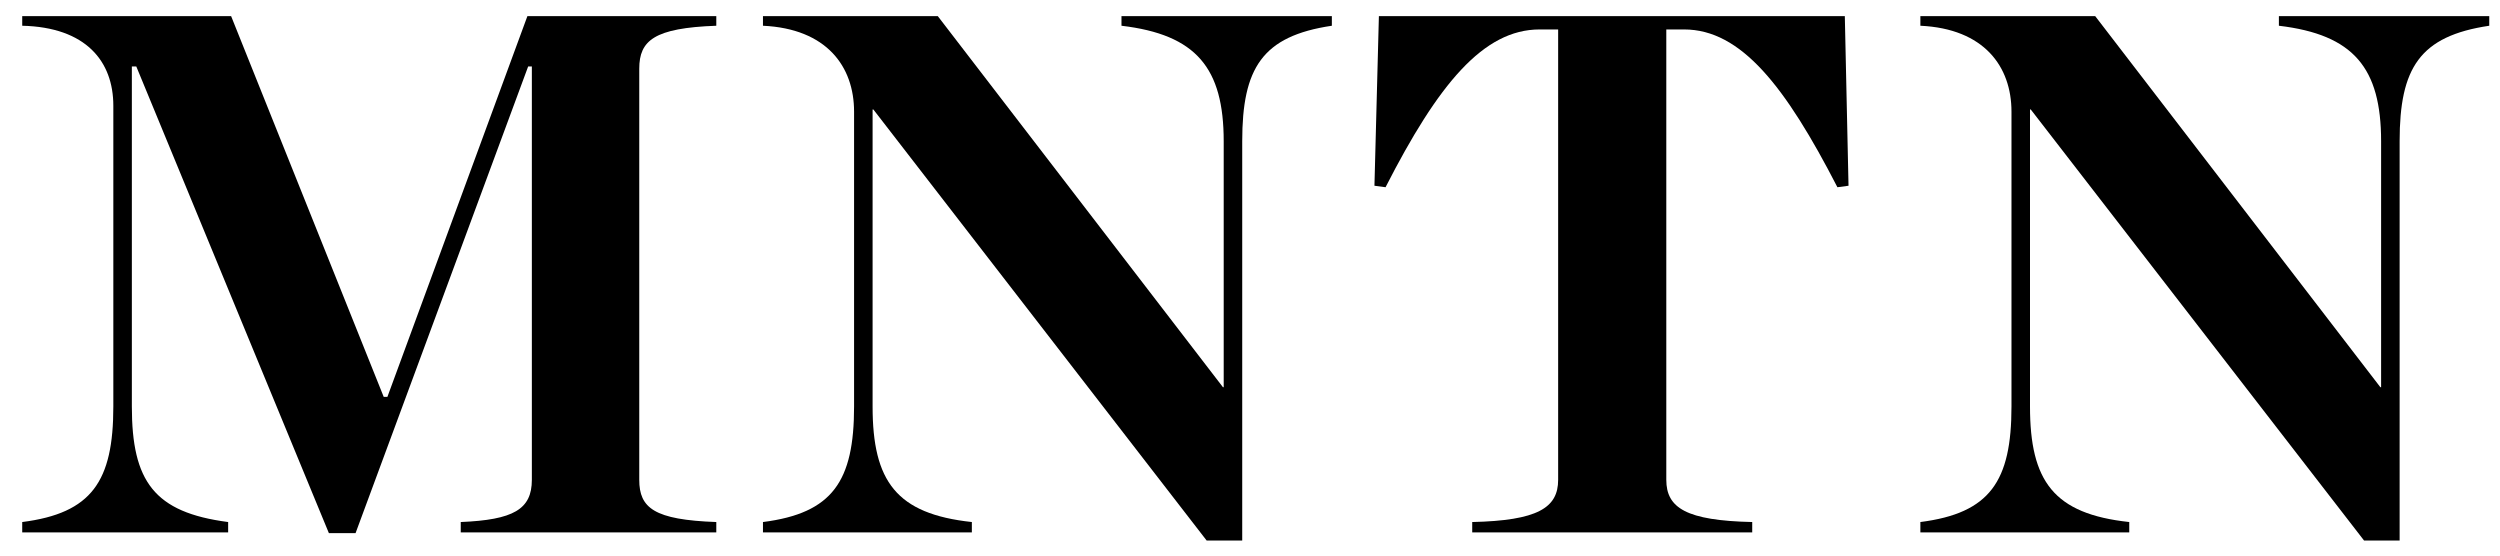 <svg width="108" height="24" viewBox="0 0 108 24" fill="none" xmlns="http://www.w3.org/2000/svg">
<g clip-path="url(#clip0_1_56)">
<path d="M0.96 23V22.552C3.968 22.168 4.896 20.792 4.896 17.56V4.568C4.896 2.648 3.712 1.176 0.96 1.112V0.696H9.984L16.576 17.144H16.736L22.784 0.696H30.944V1.112C28.256 1.208 27.616 1.752 27.616 2.968V20.728C27.616 21.944 28.256 22.456 30.944 22.552V23H19.904V22.552C22.176 22.456 22.976 22.008 22.976 20.728V2.872H22.816L15.36 23.032H14.208L5.888 2.872H5.696V17.56C5.696 20.792 6.656 22.136 9.856 22.552V23H0.96Z" fill="black"/>
<path d="M52.128 23.352L37.728 4.728H37.696V17.56C37.696 20.792 38.72 22.2 41.984 22.552V23H32.96V22.552C35.968 22.168 36.896 20.792 36.896 17.56V4.824C36.896 2.872 35.712 1.24 32.96 1.112V0.696H40.512L52.832 16.728H52.864V6.104C52.864 2.936 51.68 1.496 48.448 1.112V0.696H57.536V1.112C54.528 1.56 53.664 2.936 53.664 6.104V23.352H52.128Z" fill="black"/>
<path d="M63.6 23V22.552C66.416 22.488 67.312 21.944 67.312 20.728V1.272H66.512C64.08 1.272 62.128 3.64 59.856 8.088L59.376 8.024L59.568 0.696H79.696L79.856 8.024L79.376 8.088C77.136 3.736 75.216 1.272 72.752 1.272H71.984V20.728C71.984 21.944 72.848 22.488 75.696 22.552V23H63.6Z" fill="black"/>
<path d="M102.128 23.352L87.728 4.728H87.696V17.56C87.696 20.792 88.72 22.2 91.984 22.552V23H82.96V22.552C85.968 22.168 86.896 20.792 86.896 17.56V4.824C86.896 2.872 85.712 1.24 82.96 1.112V0.696H90.512L102.832 16.728H102.864V6.104C102.864 2.936 101.68 1.496 98.448 1.112V0.696H107.536V1.112C104.528 1.56 103.664 2.936 103.664 6.104V23.352H102.128Z" fill="black"/>
</g>
<defs>
<clipPath id="clip0_1_56">
<rect width="108" height="24" fill="white"/>
</clipPath>
</defs>
</svg>
